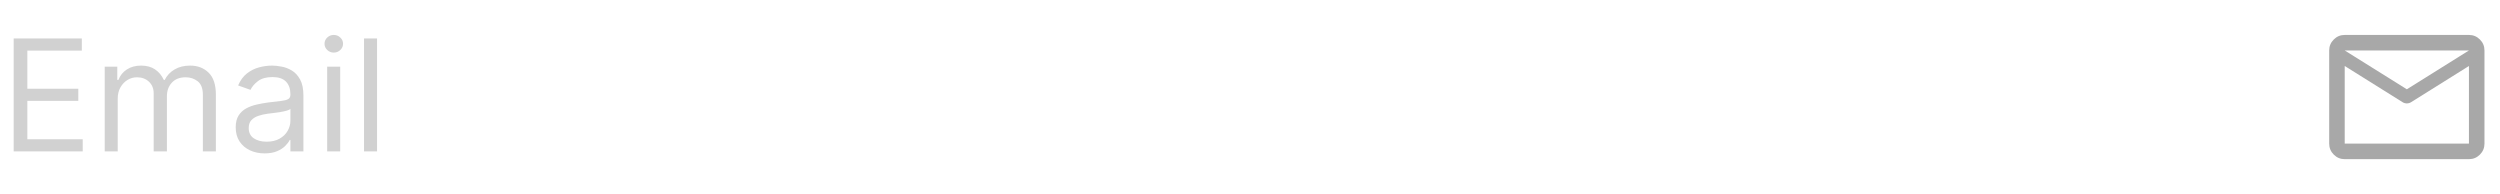 <svg width="322" height="25" viewBox="0 0 322 25" fill="none" xmlns="http://www.w3.org/2000/svg">
<path d="M1.761 19.5V4.955H10.54V6.517H3.523V11.432H10.085V12.994H3.523V17.938H10.653V19.5H1.761ZM13.487 19.5V8.591H15.107V10.296H15.249C15.476 9.713 15.843 9.261 16.349 8.939C16.856 8.612 17.465 8.449 18.175 8.449C18.894 8.449 19.493 8.612 19.972 8.939C20.454 9.261 20.831 9.713 21.101 10.296H21.215C21.494 9.732 21.913 9.285 22.472 8.953C23.03 8.617 23.7 8.449 24.482 8.449C25.457 8.449 26.255 8.754 26.875 9.365C27.495 9.971 27.805 10.916 27.805 12.199V19.5H26.129V12.199C26.129 11.394 25.909 10.819 25.469 10.473C25.028 10.127 24.51 9.955 23.913 9.955C23.146 9.955 22.552 10.187 22.131 10.651C21.709 11.11 21.499 11.692 21.499 12.398V19.5H19.794V12.028C19.794 11.408 19.593 10.909 19.19 10.53C18.788 10.146 18.269 9.955 17.635 9.955C17.199 9.955 16.792 10.07 16.413 10.303C16.039 10.535 15.736 10.857 15.504 11.268C15.277 11.676 15.163 12.147 15.163 12.682V19.5H13.487ZM34.08 19.756C33.389 19.756 32.762 19.625 32.198 19.365C31.635 19.1 31.187 18.719 30.856 18.222C30.524 17.72 30.359 17.114 30.359 16.403C30.359 15.778 30.482 15.272 30.728 14.883C30.974 14.491 31.303 14.183 31.715 13.96C32.127 13.738 32.582 13.572 33.079 13.463C33.581 13.349 34.085 13.259 34.592 13.193C35.255 13.108 35.792 13.044 36.204 13.001C36.62 12.954 36.923 12.876 37.113 12.767C37.307 12.658 37.404 12.469 37.404 12.199V12.142C37.404 11.441 37.212 10.897 36.829 10.508C36.45 10.12 35.875 9.926 35.103 9.926C34.303 9.926 33.675 10.101 33.221 10.452C32.766 10.802 32.447 11.176 32.262 11.574L30.671 11.006C30.955 10.343 31.334 9.827 31.808 9.457C32.286 9.083 32.807 8.823 33.37 8.676C33.938 8.525 34.497 8.449 35.046 8.449C35.397 8.449 35.799 8.491 36.254 8.577C36.713 8.657 37.156 8.825 37.582 9.081C38.013 9.337 38.37 9.723 38.654 10.239C38.938 10.755 39.08 11.446 39.08 12.312V19.5H37.404V18.023H37.319C37.205 18.259 37.016 18.513 36.751 18.783C36.486 19.053 36.133 19.282 35.693 19.472C35.252 19.661 34.715 19.756 34.08 19.756ZM34.336 18.25C34.999 18.25 35.557 18.12 36.012 17.859C36.471 17.599 36.817 17.263 37.049 16.851C37.286 16.439 37.404 16.006 37.404 15.551V14.017C37.333 14.102 37.177 14.18 36.935 14.251C36.699 14.318 36.424 14.377 36.111 14.429C35.804 14.476 35.503 14.519 35.209 14.557C34.921 14.59 34.686 14.618 34.506 14.642C34.071 14.699 33.664 14.791 33.285 14.919C32.911 15.042 32.608 15.229 32.376 15.48C32.148 15.726 32.035 16.062 32.035 16.489C32.035 17.071 32.25 17.511 32.681 17.81C33.117 18.103 33.668 18.25 34.336 18.25ZM42.14 19.5V8.591H43.816V19.5H42.14ZM42.992 6.773C42.665 6.773 42.383 6.661 42.147 6.439C41.915 6.216 41.799 5.949 41.799 5.636C41.799 5.324 41.915 5.056 42.147 4.834C42.383 4.611 42.665 4.5 42.992 4.5C43.319 4.5 43.598 4.611 43.83 4.834C44.067 5.056 44.185 5.324 44.185 5.636C44.185 5.949 44.067 6.216 43.83 6.439C43.598 6.661 43.319 6.773 42.992 6.773ZM48.562 4.955V19.5H46.886V4.955H48.562Z" fill="#D1D1D1"/>
<mask id="mask0_172058_6207" style="mask-type:alpha" maskUnits="userSpaceOnUse" x="298" y="0" width="24" height="25">
<rect x="298" y="0.5" width="24" height="24" fill="#D9D9D9"/>
</mask>
<g mask="url(#mask0_172058_6207)">
<path d="M302 20.5C301.45 20.5 300.979 20.304 300.588 19.913C300.196 19.521 300 19.05 300 18.5V6.5C300 5.95 300.196 5.479 300.588 5.088C300.979 4.696 301.45 4.5 302 4.5H318C318.55 4.5 319.021 4.696 319.413 5.088C319.804 5.479 320 5.95 320 6.5V18.5C320 19.05 319.804 19.521 319.413 19.913C319.021 20.304 318.55 20.5 318 20.5H302ZM318 8.5L310.525 13.175C310.442 13.225 310.354 13.262 310.262 13.287C310.171 13.312 310.083 13.325 310 13.325C309.917 13.325 309.829 13.312 309.738 13.287C309.646 13.262 309.558 13.225 309.475 13.175L302 8.5V18.5H318V8.5ZM310 11.5L318 6.5H302L310 11.5ZM302 8.75V7.275V7.3V7.287V8.75Z" fill="#A8A8A8"/>
</g>
</svg>
